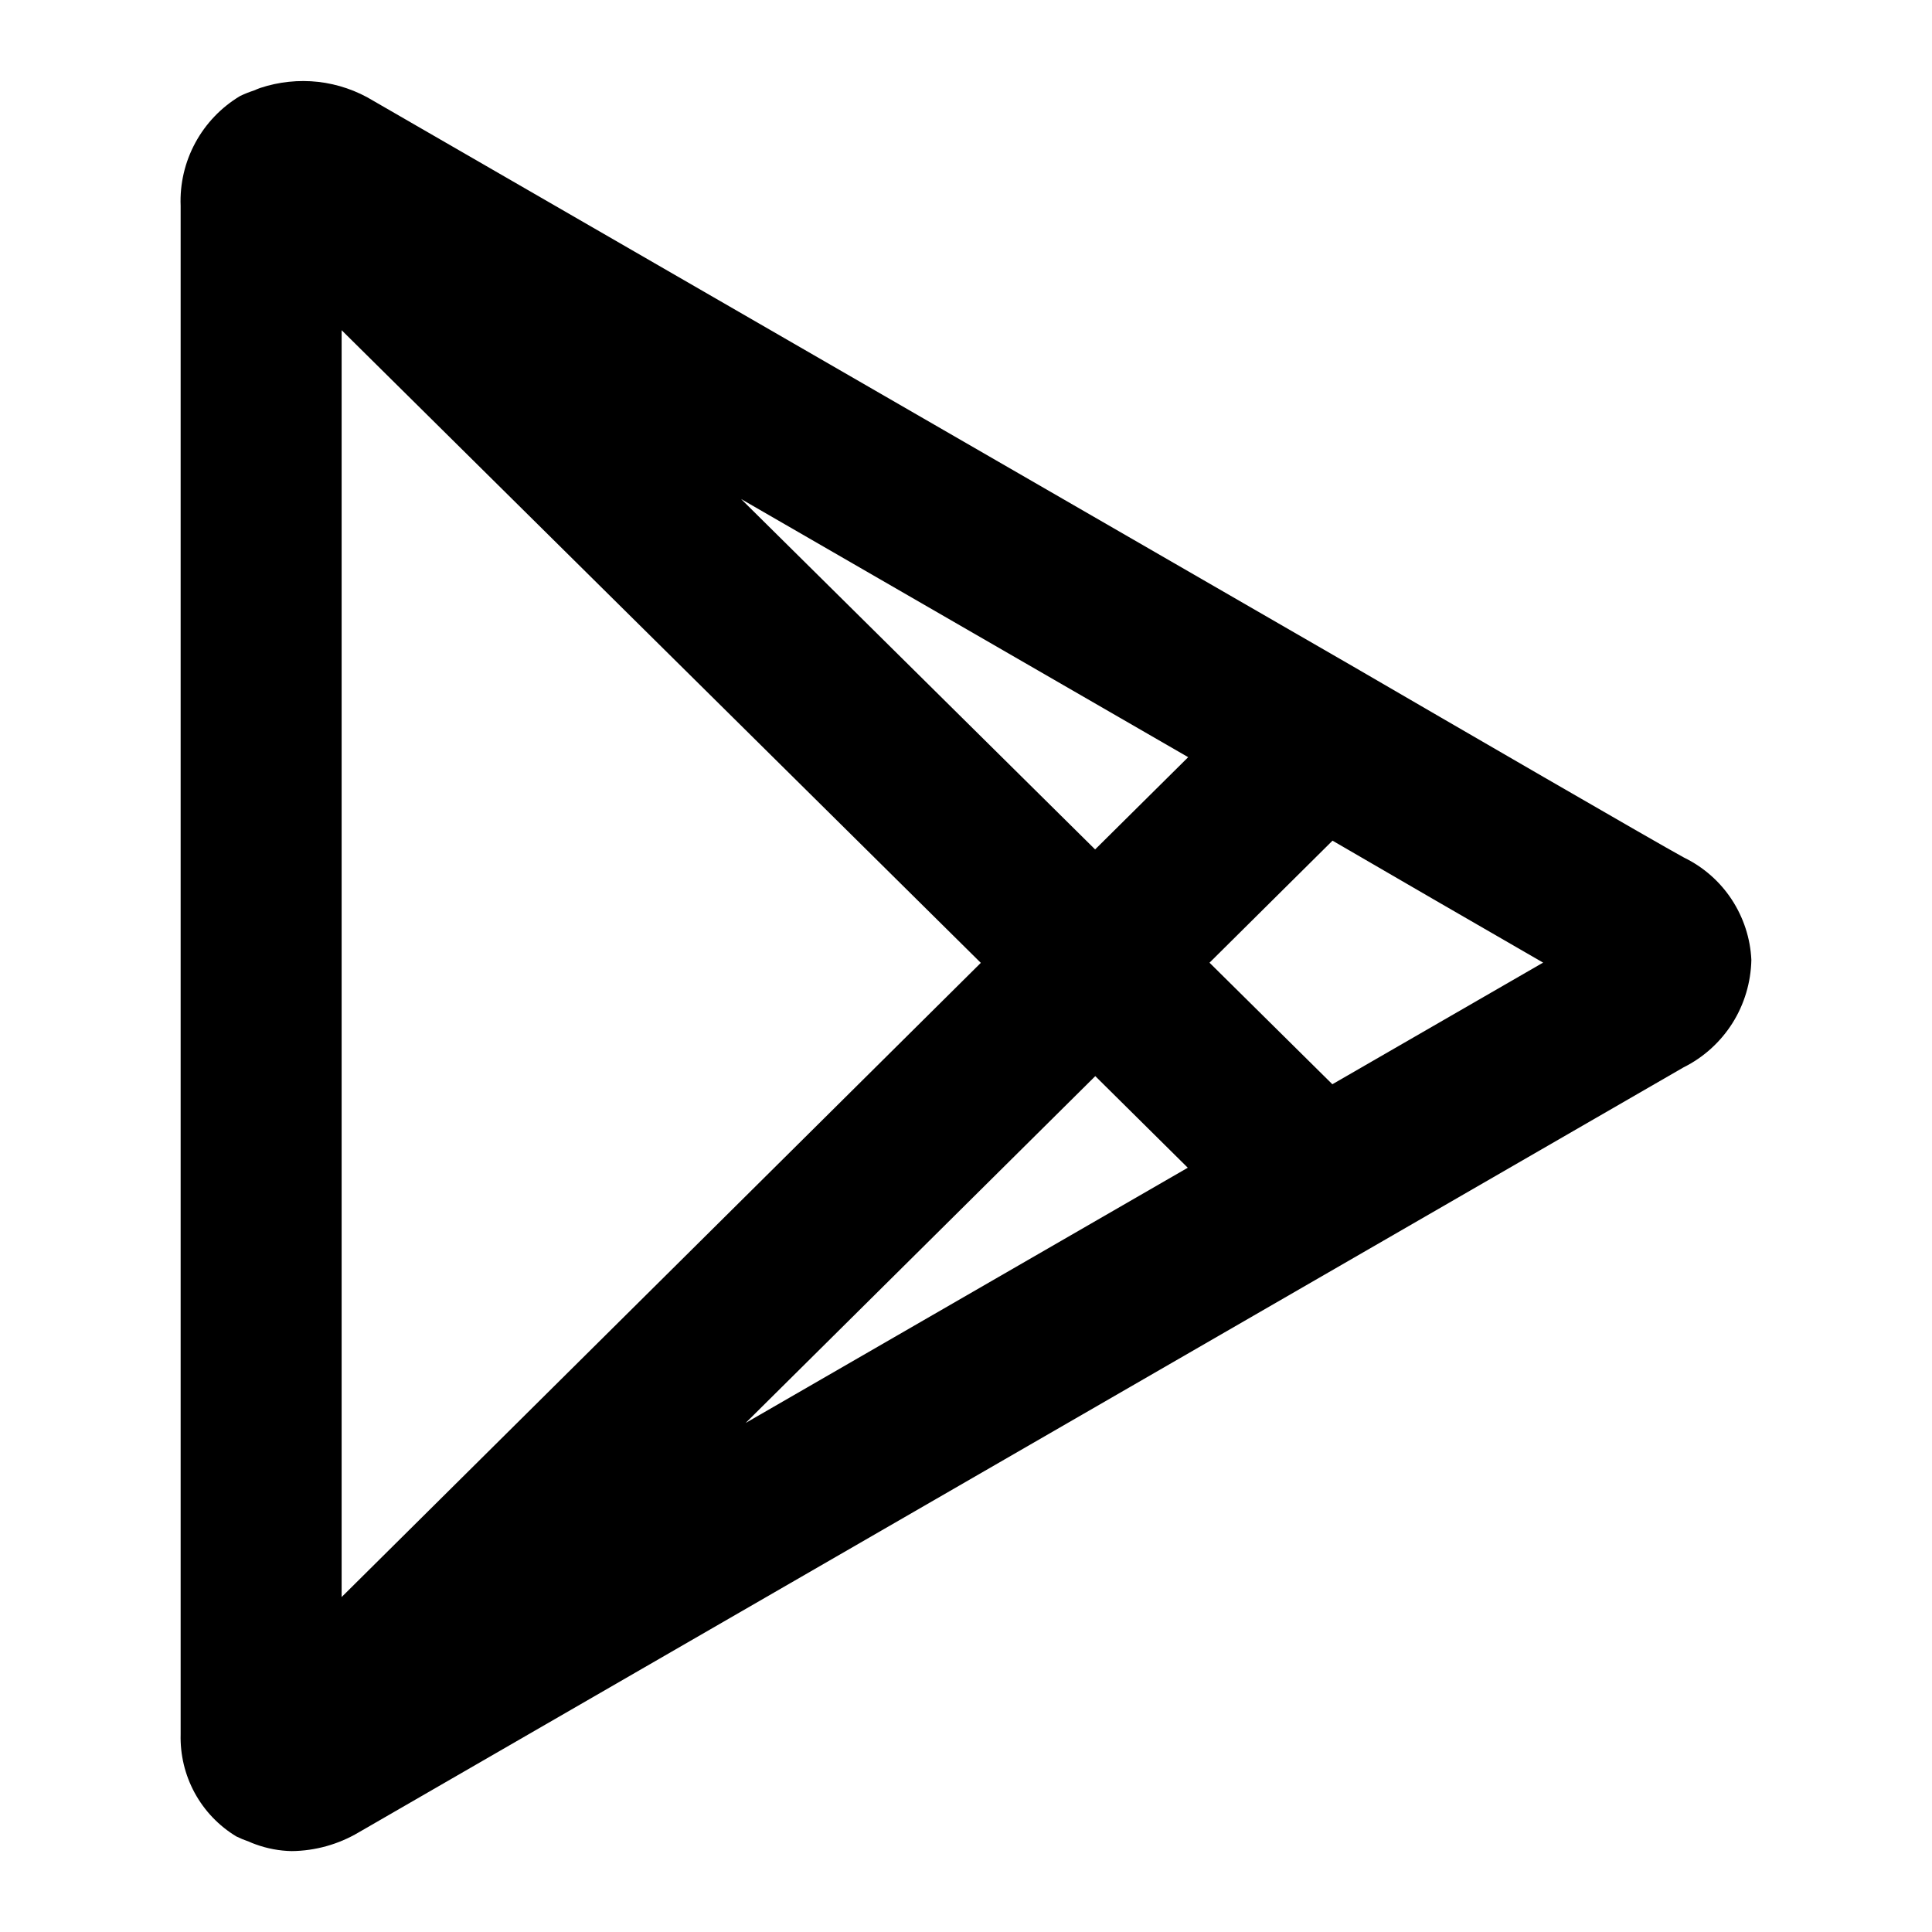 <svg width="24" height="24" viewBox="0 0 24 24" fill="none" xmlns="http://www.w3.org/2000/svg">
<path d="M20.919 10.653C20.604 10.483 17.908 8.919 16.896 8.33L16.893 8.328L4.639 1.253C4.43 1.125 4.196 1.045 3.953 1.017C3.71 0.99 3.463 1.016 3.231 1.093C3.205 1.103 3.181 1.112 3.155 1.124C3.096 1.143 3.038 1.166 2.982 1.193C2.748 1.333 2.556 1.534 2.426 1.774C2.296 2.014 2.233 2.285 2.244 2.557V21.543C2.237 21.797 2.297 22.048 2.418 22.271C2.54 22.495 2.719 22.682 2.936 22.813C2.987 22.838 3.038 22.859 3.091 22.877C3.12 22.89 3.148 22.902 3.178 22.912C3.321 22.964 3.472 22.992 3.624 22.995C3.916 22.992 4.203 22.912 4.455 22.763C4.844 22.538 16.893 15.581 16.893 15.581L20.914 13.259C21.163 13.135 21.372 12.945 21.521 12.71C21.669 12.475 21.75 12.203 21.756 11.925C21.744 11.658 21.659 11.398 21.512 11.174C21.365 10.95 21.16 10.77 20.919 10.653ZM4.244 19.839V4.102L12.184 11.961L4.244 19.839ZM9.262 17.677L13.606 13.368L14.755 14.506C13.491 15.236 11.354 16.47 9.262 17.677V17.677ZM13.604 10.552L9.206 6.199L14.76 9.406L13.604 10.552ZM16.551 13.469L15.025 11.959L16.553 10.443C17.273 10.862 18.396 11.513 19.169 11.958L16.551 13.469Z" fill="black"/>
</svg>
